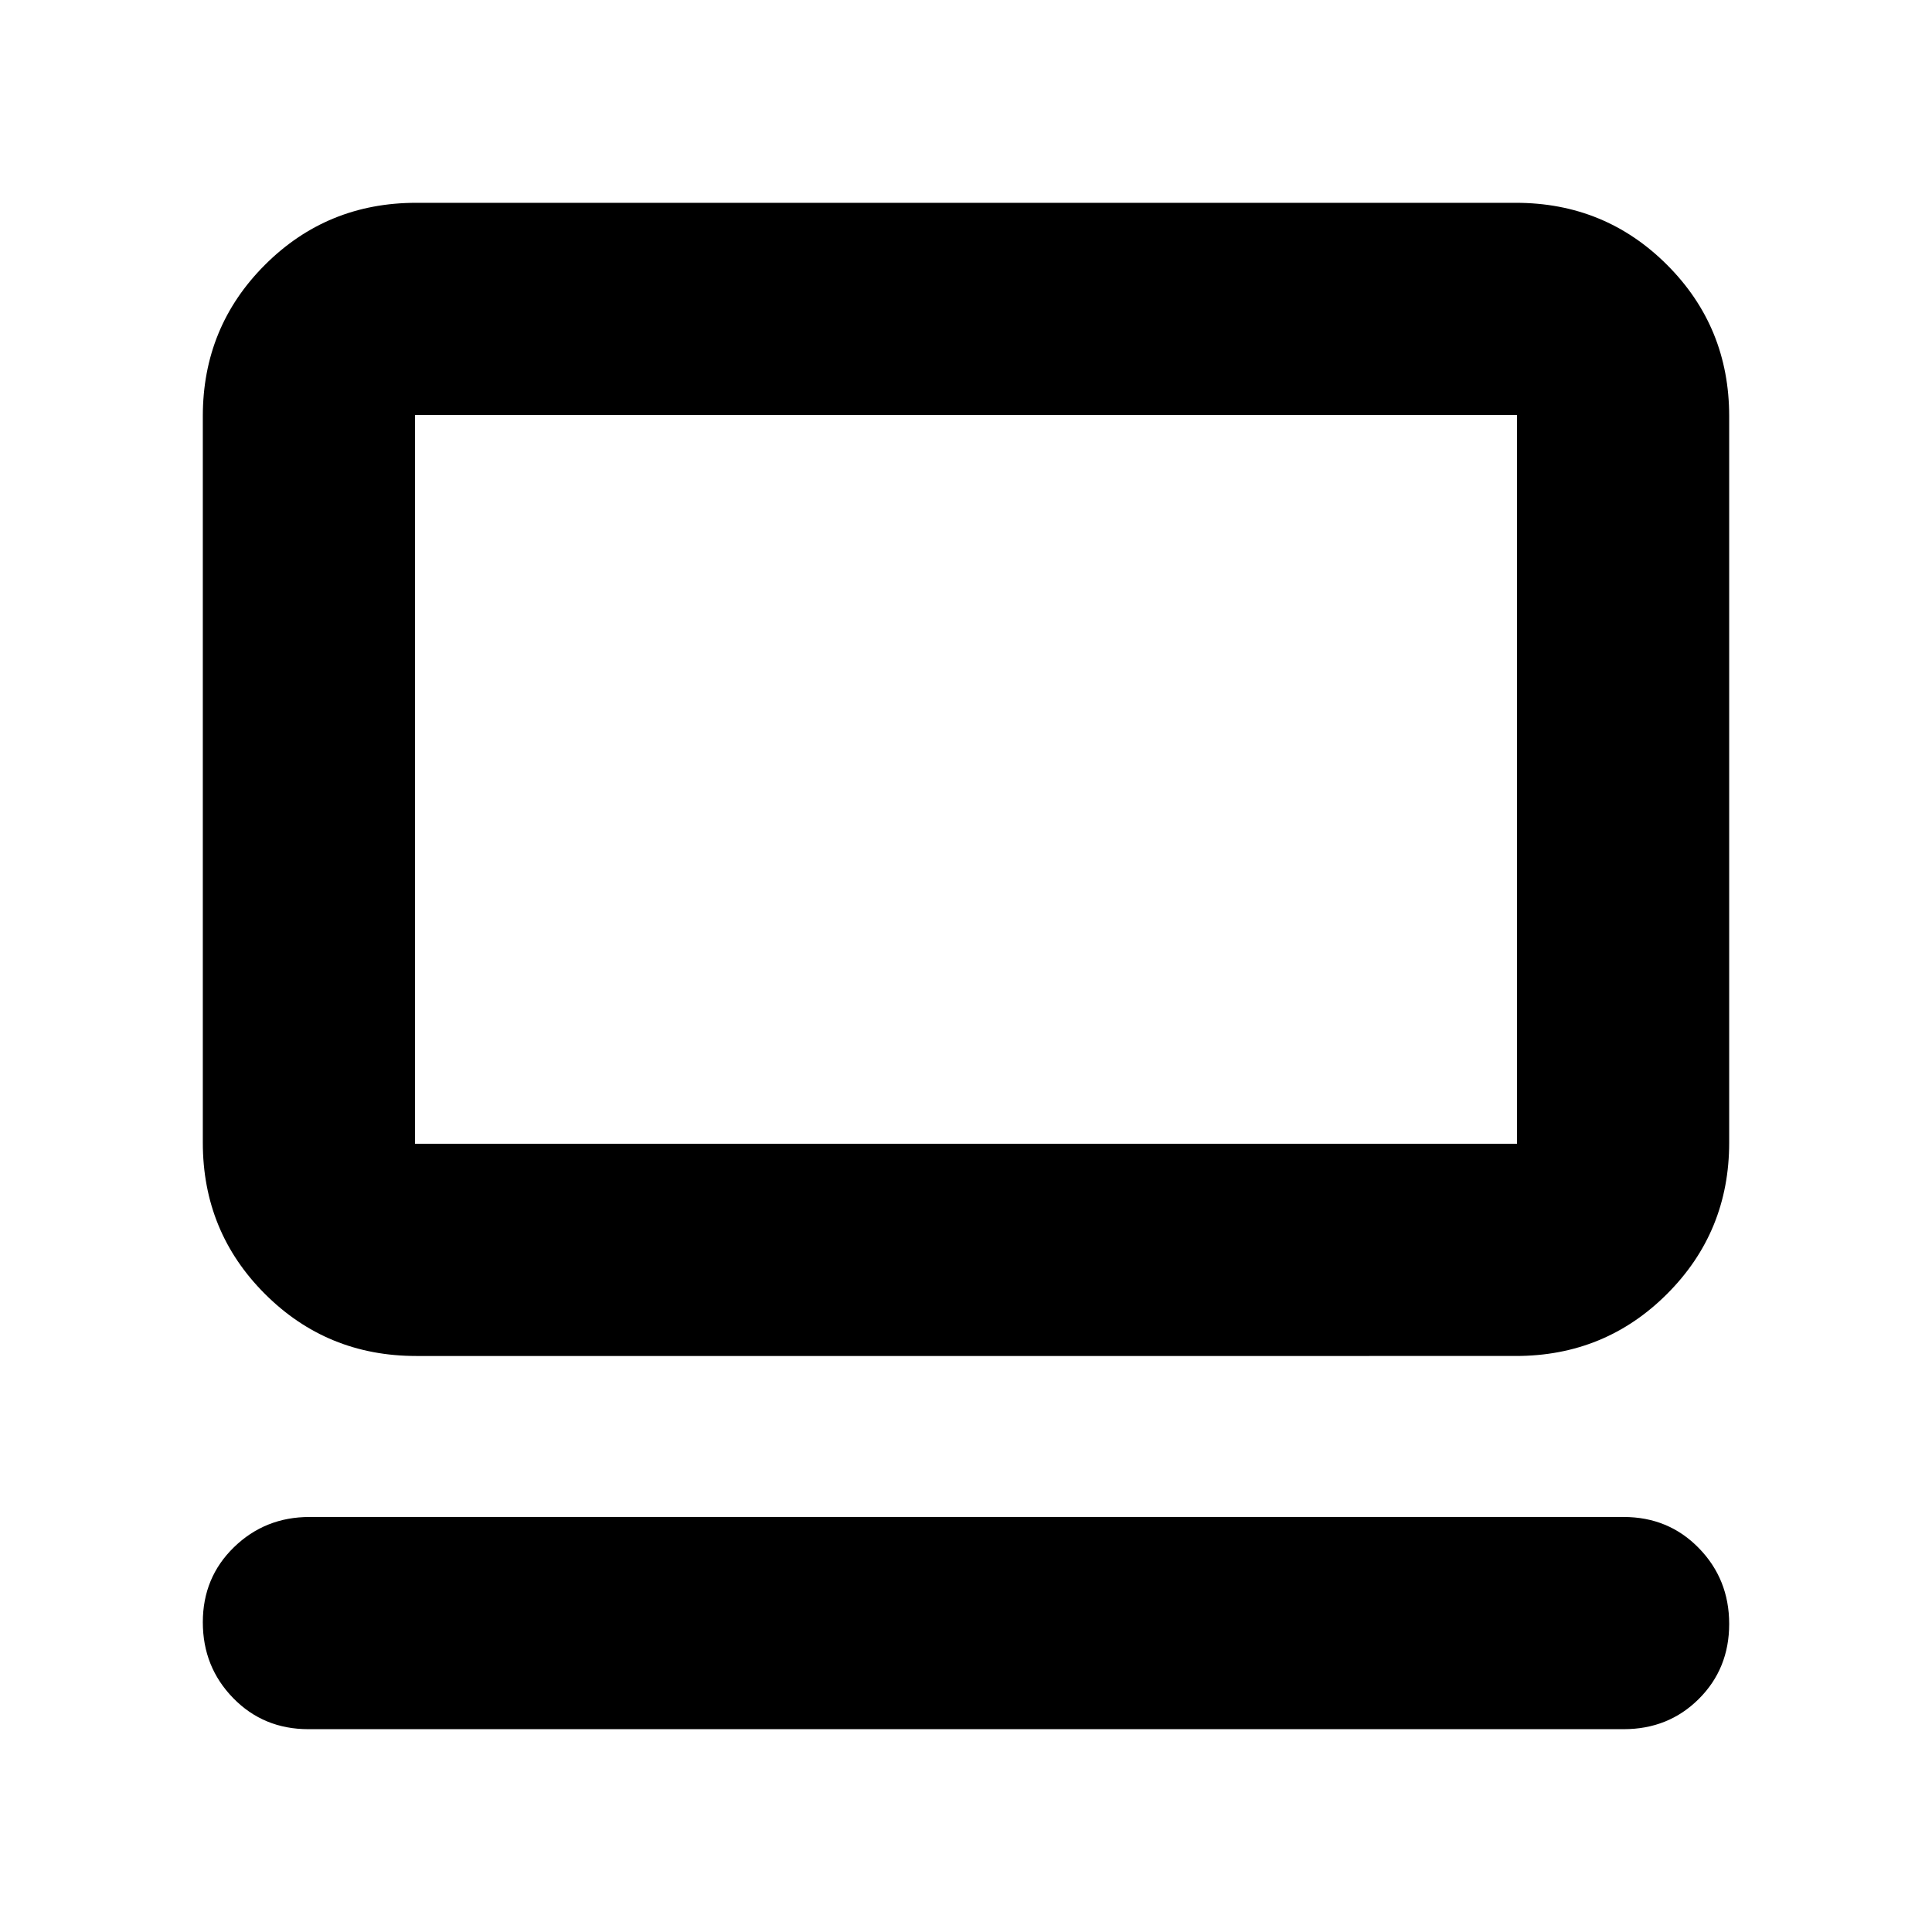 <svg xmlns="http://www.w3.org/2000/svg" height="24" viewBox="0 -960 960 960" width="24"><path d="M806.78-100.78H153.22q-22.29 0-37.36-15.46-15.08-15.46-15.08-37.68 0-22.23 15.46-37.26 15.46-15.04 37.54-15.04h653q22.29 0 37.36 15.46 15.08 15.46 15.08 37.68 0 22.23-15.08 37.26-15.07 15.04-37.36 15.04Zm-600-185.44q-44.3 0-75.15-30.85-30.85-30.84-30.85-75.15v-361q0-44.3 30.85-75.15 30.85-30.85 75.15-30.85h546.44q44.3 0 75.15 30.85 30.85 30.85 30.85 75.15v361q0 44.31-30.85 75.15-30.85 30.85-75.15 30.85H206.78Zm-.56-105.43h547.56v-362.13H206.22v362.13Zm0 0v-362.13 362.13Z"/></svg>